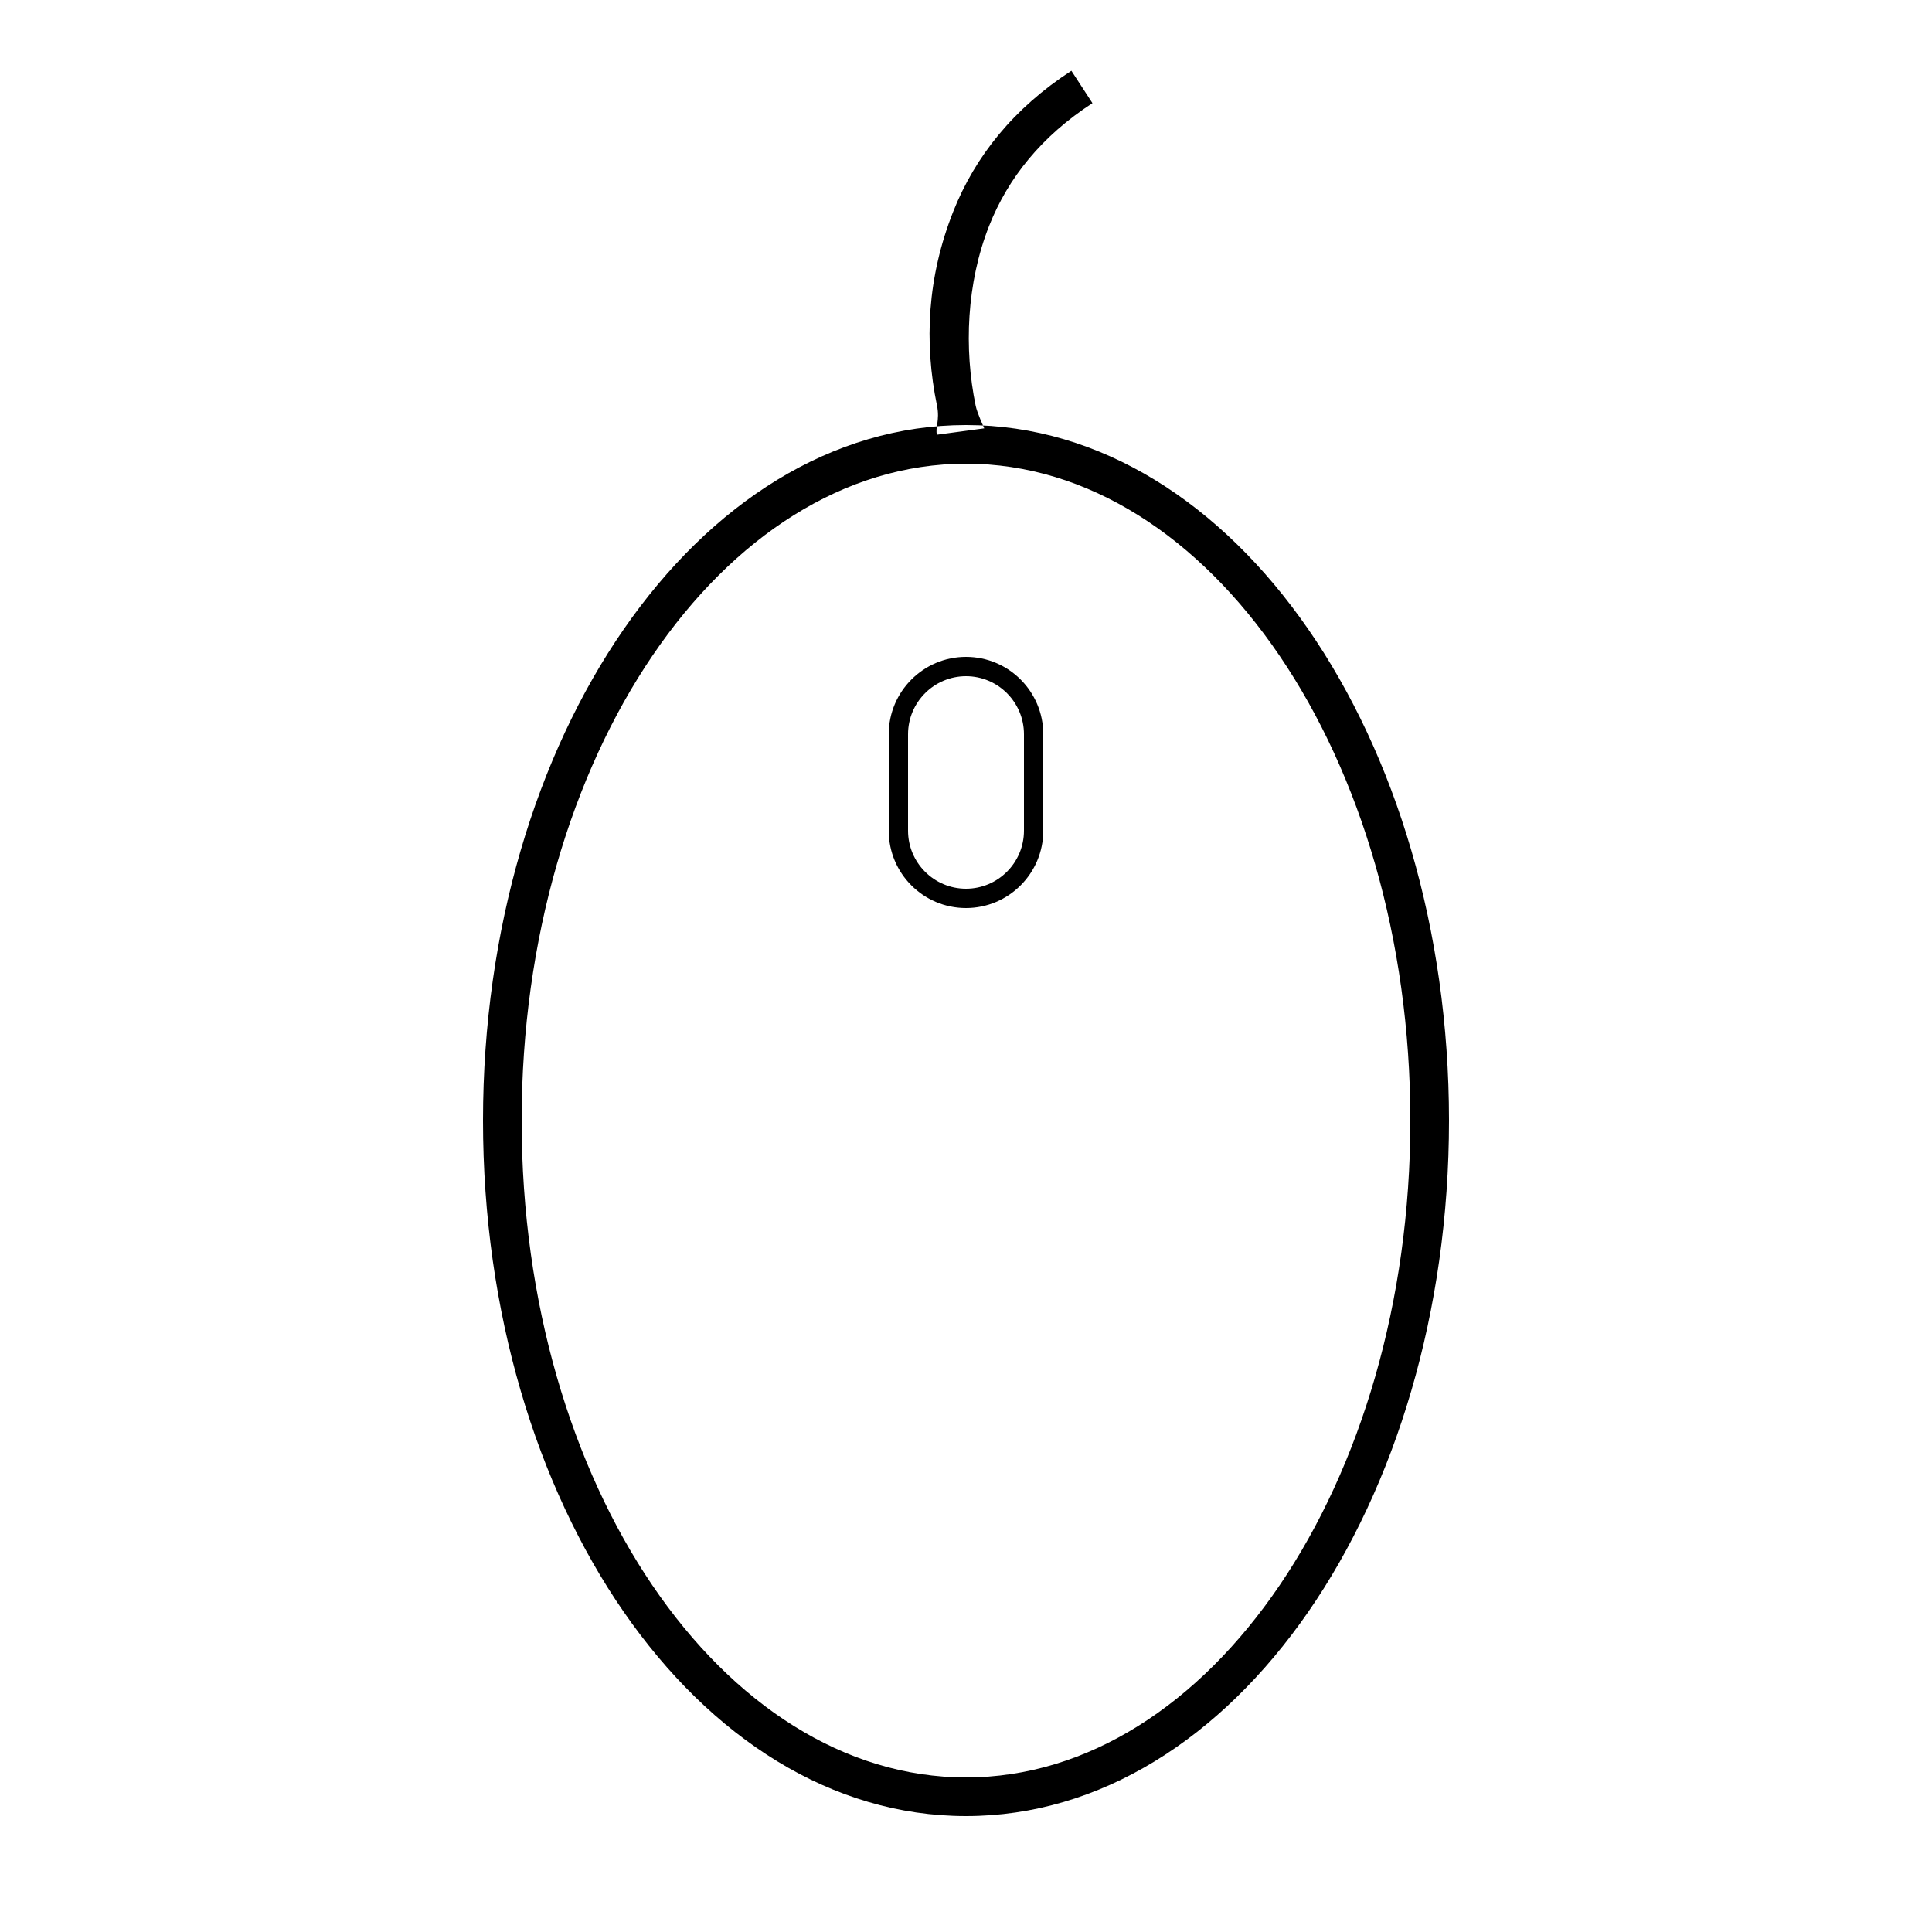 <?xml version="1.0" encoding="UTF-8" standalone="no"?>
<svg width="100px" height="100px" viewBox="0 0 100 100" version="1.1" xmlns="http://www.w3.org/2000/svg" xmlns:xlink="http://www.w3.org/1999/xlink" xmlns:sketch="http://www.bohemiancoding.com/sketch/ns">
    <!-- Generator: Sketch 3.3.2 (12043) - http://www.bohemiancoding.com/sketch -->
    <title>26-06-2015 - mouse</title>
    <desc>Created with Sketch.</desc>
    <defs></defs>
    <g id="January" stroke="none" stroke-width="1" fill="none" fill-rule="evenodd" sketch:type="MSPage">
        <g id="26-06-2015---mouse" sketch:type="MSArtboardGroup" fill="#000000">
            <path d="M50,94 C63.905,94 75,77.82 75,58 C75,38.18 63.905,22 50,22 C36.095,22 25,38.18 25,58 C25,77.82 36.095,94 50,94 L50,94 Z M50,92 C37.395,92 27,76.84 27,58 C27,39.16 37.395,24 50,24 C62.605,24 73,39.16 73,58 C73,76.84 62.605,92 50,92 Z M47,38.007 L47,42.993 C47,44.654 48.344,46 50,46 C51.654,46 53,44.653 53,42.993 L53,38.007 C53,36.346 51.656,35 50,35 C48.346,35 47,36.347 47,38.007 Z M46,38.007 C46,35.794 47.795,34 50,34 C52.209,34 54,35.794 54,38.007 L54,42.993 C54,45.206 52.205,47 50,47 C47.791,47 46,45.206 46,42.993 L46,38.007 Z M50.5,21 C49.889,18.045 50.029,14.645 51.195,11.695 C52.184,9.193 53.92,7.045 56.545,5.338 L55.455,3.662 C52.478,5.596 50.475,8.076 49.335,10.96 C48.005,14.324 47.817,17.697 48.5,21 C48.657,21.761 48.388,22.177 48.5,22.5 L50.944,22.171 C50.926,22.118 50.581,21.393 50.5,21 Z" id="mouse" sketch:type="MSShapeGroup"></path>
        </g>
    </g>
</svg>